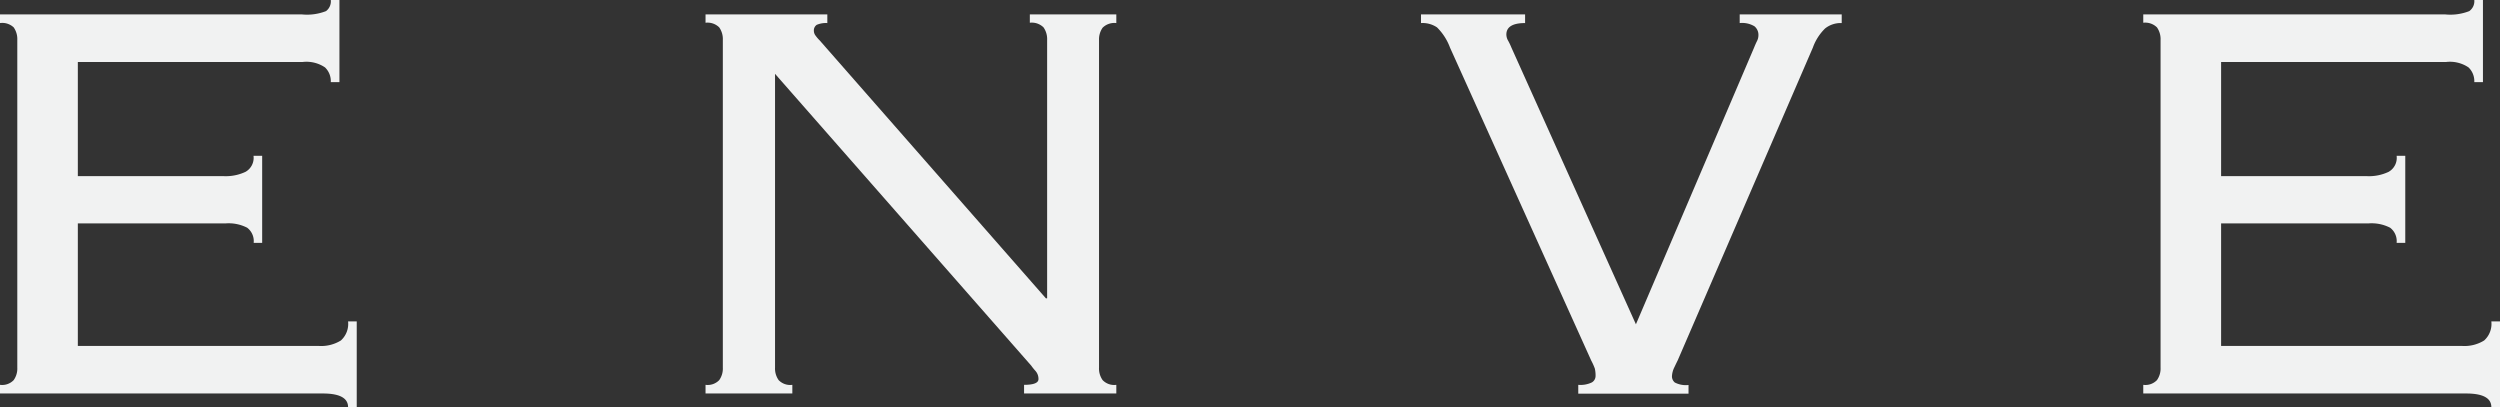 <svg xmlns="http://www.w3.org/2000/svg" viewBox="0 0 312.21 50.85"><rect x="0" y="0" width="312.21" height="50.85" fill="#333333" stroke="none"/><defs><style>.cls-1{fill:#f1f2f2;}</style></defs><g id="Layer_1" data-name="Layer 1"><path class="cls-1" d="M2.16,5a2.55,2.55,0,0,0-.45-1.58A2.09,2.09,0,0,0,0,2.88V1.8H37.71a6.49,6.49,0,0,0,3-.41A1.52,1.52,0,0,0,41.31,0h1.08V10.26H41.31a2.38,2.38,0,0,0-.72-1.84,4.13,4.13,0,0,0-2.79-.68H9.72V22H28a5.77,5.77,0,0,0,2.66-.54,2,2,0,0,0,1-2h1.08V30.33H31.68a2.1,2.1,0,0,0-.81-1.89,5.06,5.06,0,0,0-2.7-.54H9.72V43.2H39.78a4.66,4.66,0,0,0,2.79-.68,2.79,2.79,0,0,0,.9-2.38h1.08V50.85H43.47q0-1.71-3.15-1.71H0V48.06a2,2,0,0,0,1.71-.59,2.5,2.5,0,0,0,.45-1.57Z"/><path class="cls-1" d="M130.77,37.26V5a2.55,2.55,0,0,0-.45-1.58,2.09,2.09,0,0,0-1.71-.58V1.8h10.8V2.88a2.09,2.09,0,0,0-1.71.58A2.55,2.55,0,0,0,137.25,5V45.9a2.5,2.5,0,0,0,.45,1.57,2,2,0,0,0,1.71.59v1.08H127.89V48.06q1.8,0,1.8-.72a1.51,1.51,0,0,0-.36-1,6.58,6.58,0,0,1-.54-.67l-32-36.45V45.9a2.5,2.5,0,0,0,.45,1.57,2,2,0,0,0,1.71.59v1.08H88.11V48.06a2,2,0,0,0,1.71-.59,2.5,2.5,0,0,0,.45-1.57V5a2.55,2.55,0,0,0-.45-1.58,2.09,2.09,0,0,0-1.71-.58V1.8h15.21V2.88A2.93,2.93,0,0,0,102,3.1a.84.84,0,0,0-.36.77,1,1,0,0,0,.22.59,4.63,4.63,0,0,0,.5.58l28.26,32.22Z"/><path class="cls-1" d="M197.1,48.06a3.23,3.23,0,0,0,1.71-.31.93.93,0,0,0,.45-.77,3.79,3.79,0,0,0-.09-.95,7.6,7.6,0,0,0-.45-1L181.08,5.94a6.9,6.9,0,0,0-1.62-2.52,3.23,3.23,0,0,0-2-.54V1.8h13V2.88q-2.34,0-2.34,1.44a1.56,1.56,0,0,0,.22.76,7.57,7.57,0,0,1,.41.86L204.3,40.5,219.06,5.94q.18-.45.36-.81a1.6,1.6,0,0,0,.18-.72,1.39,1.39,0,0,0-.5-1.13,3,3,0,0,0-1.84-.4V1.8H230V2.88a3.12,3.12,0,0,0-2.07.67,6.3,6.3,0,0,0-1.53,2.39L209.52,45c-.06.12-.2.4-.41.85A2.8,2.8,0,0,0,208.8,47a1,1,0,0,0,.36.77,3,3,0,0,0,1.71.31v1.08H197.1Z"/><path class="cls-1" d="M269.82,5a2.55,2.55,0,0,0-.45-1.58,2.09,2.09,0,0,0-1.71-.58V1.8h37.71a6.49,6.49,0,0,0,3-.41A1.52,1.52,0,0,0,309,0h1.08V10.26H309a2.38,2.38,0,0,0-.72-1.84,4.13,4.13,0,0,0-2.79-.68H277.38V22h18.27a5.7,5.7,0,0,0,2.65-.54,2,2,0,0,0,1-2h1.08V30.33h-1.08a2.1,2.1,0,0,0-.81-1.89,5.06,5.06,0,0,0-2.7-.54H277.38V43.2h30.06a4.66,4.66,0,0,0,2.79-.68,2.79,2.79,0,0,0,.9-2.38h1.08V50.85h-1.08q0-1.71-3.15-1.71H267.66V48.06a2,2,0,0,0,1.71-.59,2.5,2.5,0,0,0,.45-1.57Z"/></g></svg>